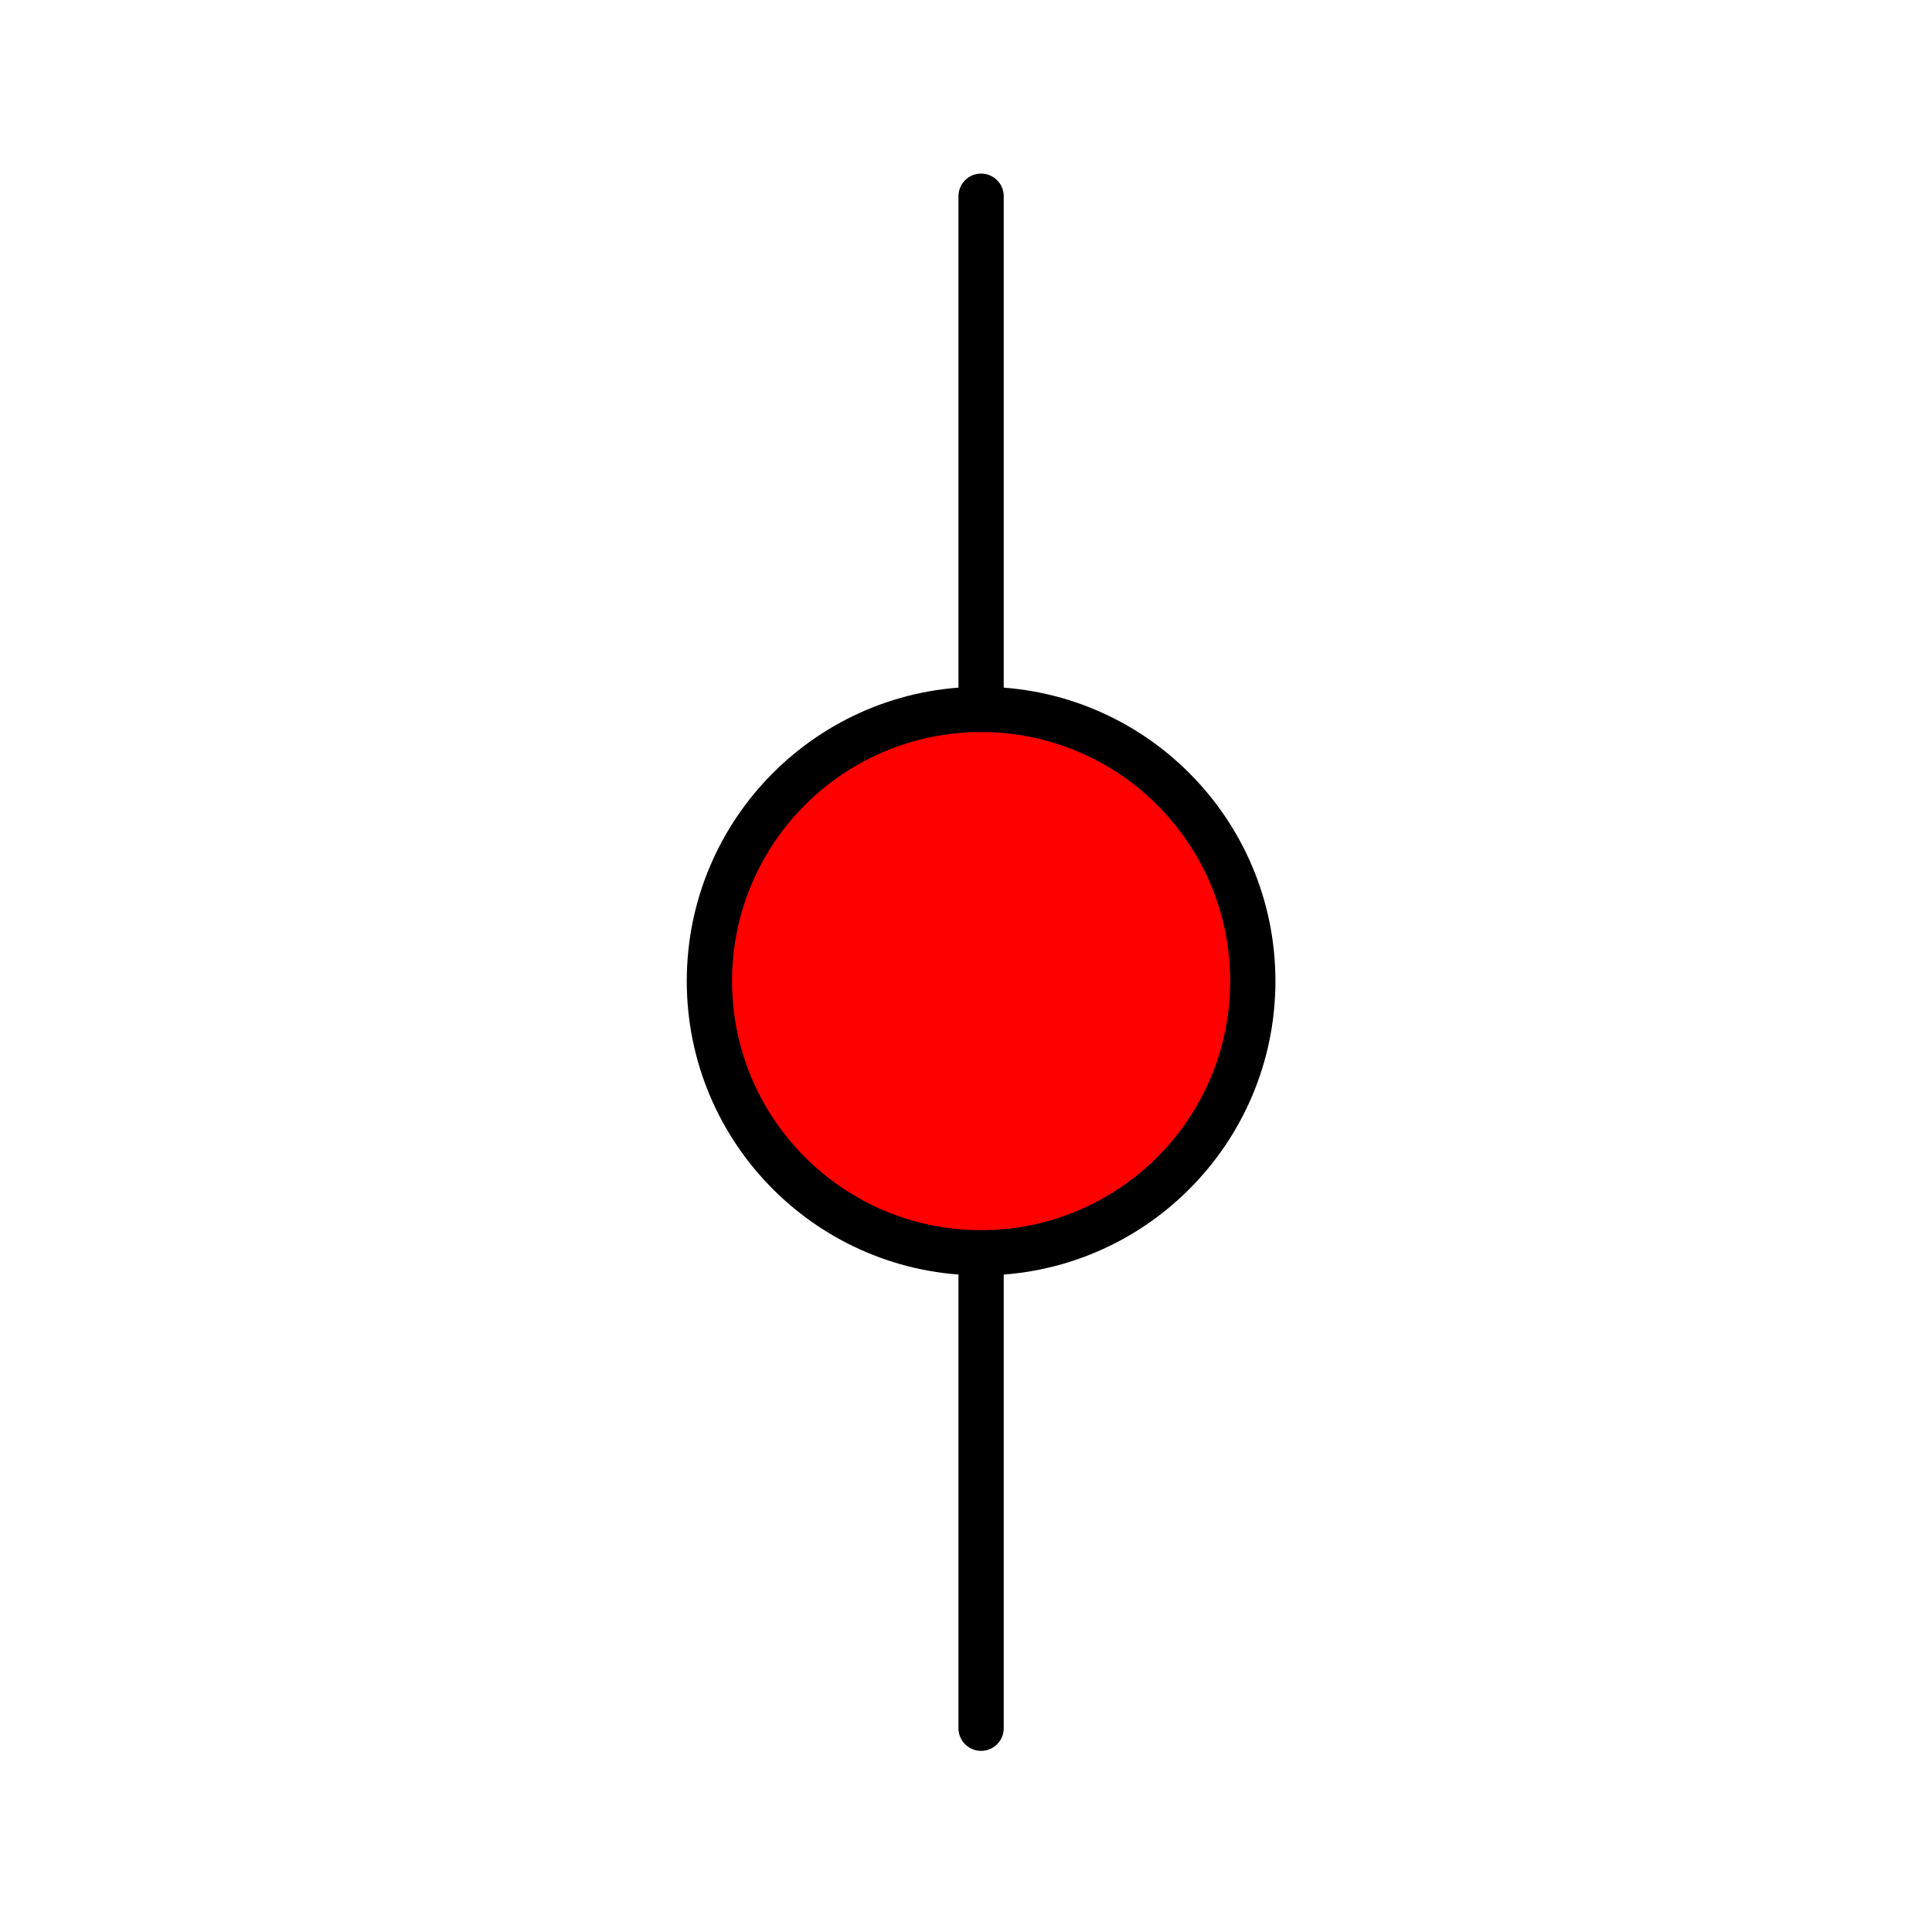 <svg xmlns="http://www.w3.org/2000/svg" viewBox="0 0 64 64" fill="#f00" fill-rule="evenodd" stroke="#000" stroke-linecap="round" stroke-linejoin="round"><g stroke-width="1.5"><circle cx="32.5" cy="32.5" r="9"/><g fill="none">
<path d="M32.5 57.25
         V41.5
         m0-35
         v17
         m-7 3"/>
</g></g></svg>
